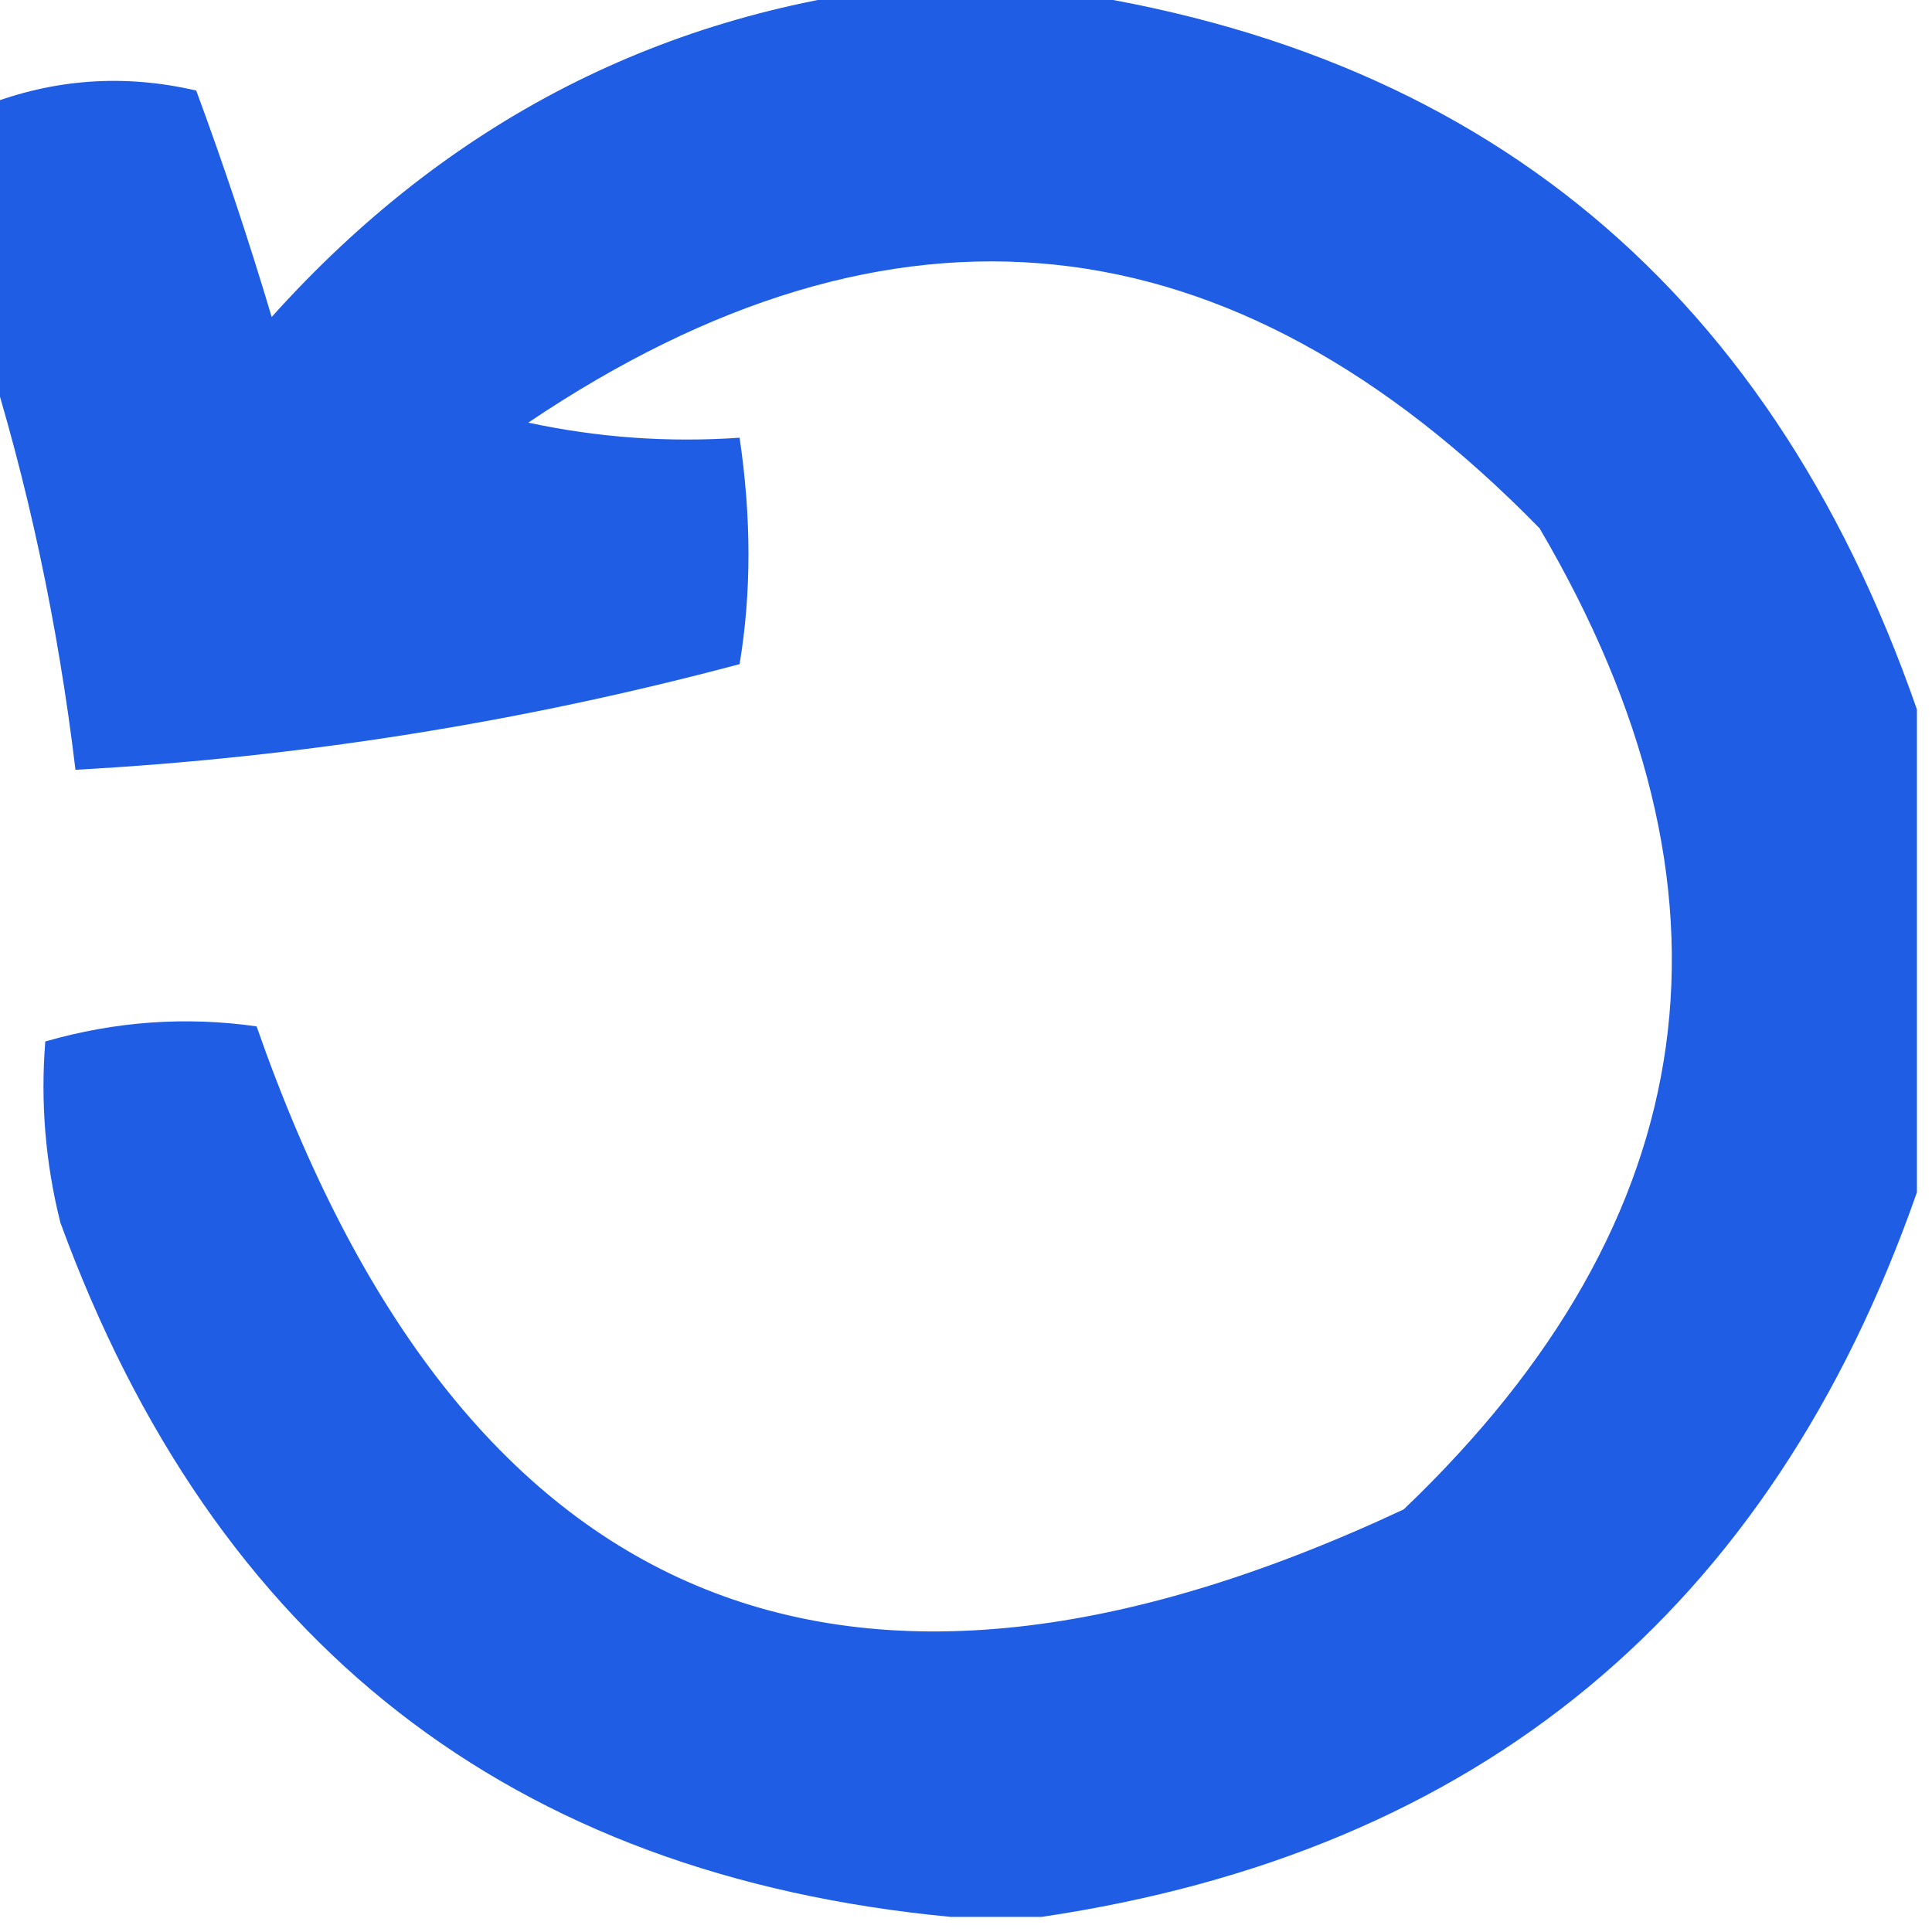 <?xml version="1.0" encoding="UTF-8"?>
<!DOCTYPE svg PUBLIC "-//W3C//DTD SVG 1.1//EN" "http://www.w3.org/Graphics/SVG/1.1/DTD/svg11.dtd">
<svg xmlns="http://www.w3.org/2000/svg" version="1.1" width="64px" height="64px" style="shape-rendering:geometricPrecision; text-rendering:geometricPrecision; image-rendering:optimizeQuality; fill-rule:evenodd; clip-rule:evenodd" xmlns:xlink="http://www.w3.org/1999/xlink">
<g><path style="opacity:0.926" fill="#0f51e4" d="M 30.5,-0.5 C 31.5,-0.5 32.5,-0.5 33.5,-0.5C 48.519,1.181 58.519,9.181 63.5,23.5C 63.5,28.833 63.5,34.167 63.5,39.5C 58.648,53.355 48.981,61.355 34.5,63.5C 33.5,63.5 32.5,63.5 31.5,63.5C 16.934,62.12 7.101,54.454 2,40.5C 1.505,38.527 1.338,36.527 1.5,34.5C 3.819,33.833 6.153,33.666 8.5,34C 15.261,53.365 27.927,58.698 46.5,50C 56.58,40.374 58.08,29.541 51,17.5C 40.765,7.024 29.598,5.858 17.5,14C 19.81,14.497 22.143,14.663 24.5,14.5C 24.892,17.146 24.892,19.646 24.5,22C 17.287,23.924 9.953,25.091 2.5,25.5C 1.915,20.625 0.915,15.958 -0.5,11.5C -0.5,8.833 -0.5,6.167 -0.5,3.5C 1.782,2.61 4.115,2.444 6.5,3C 7.406,5.447 8.239,7.947 9,10.5C 14.839,3.998 22.005,0.332 30.5,-0.5 Z"/></g>
</svg>

